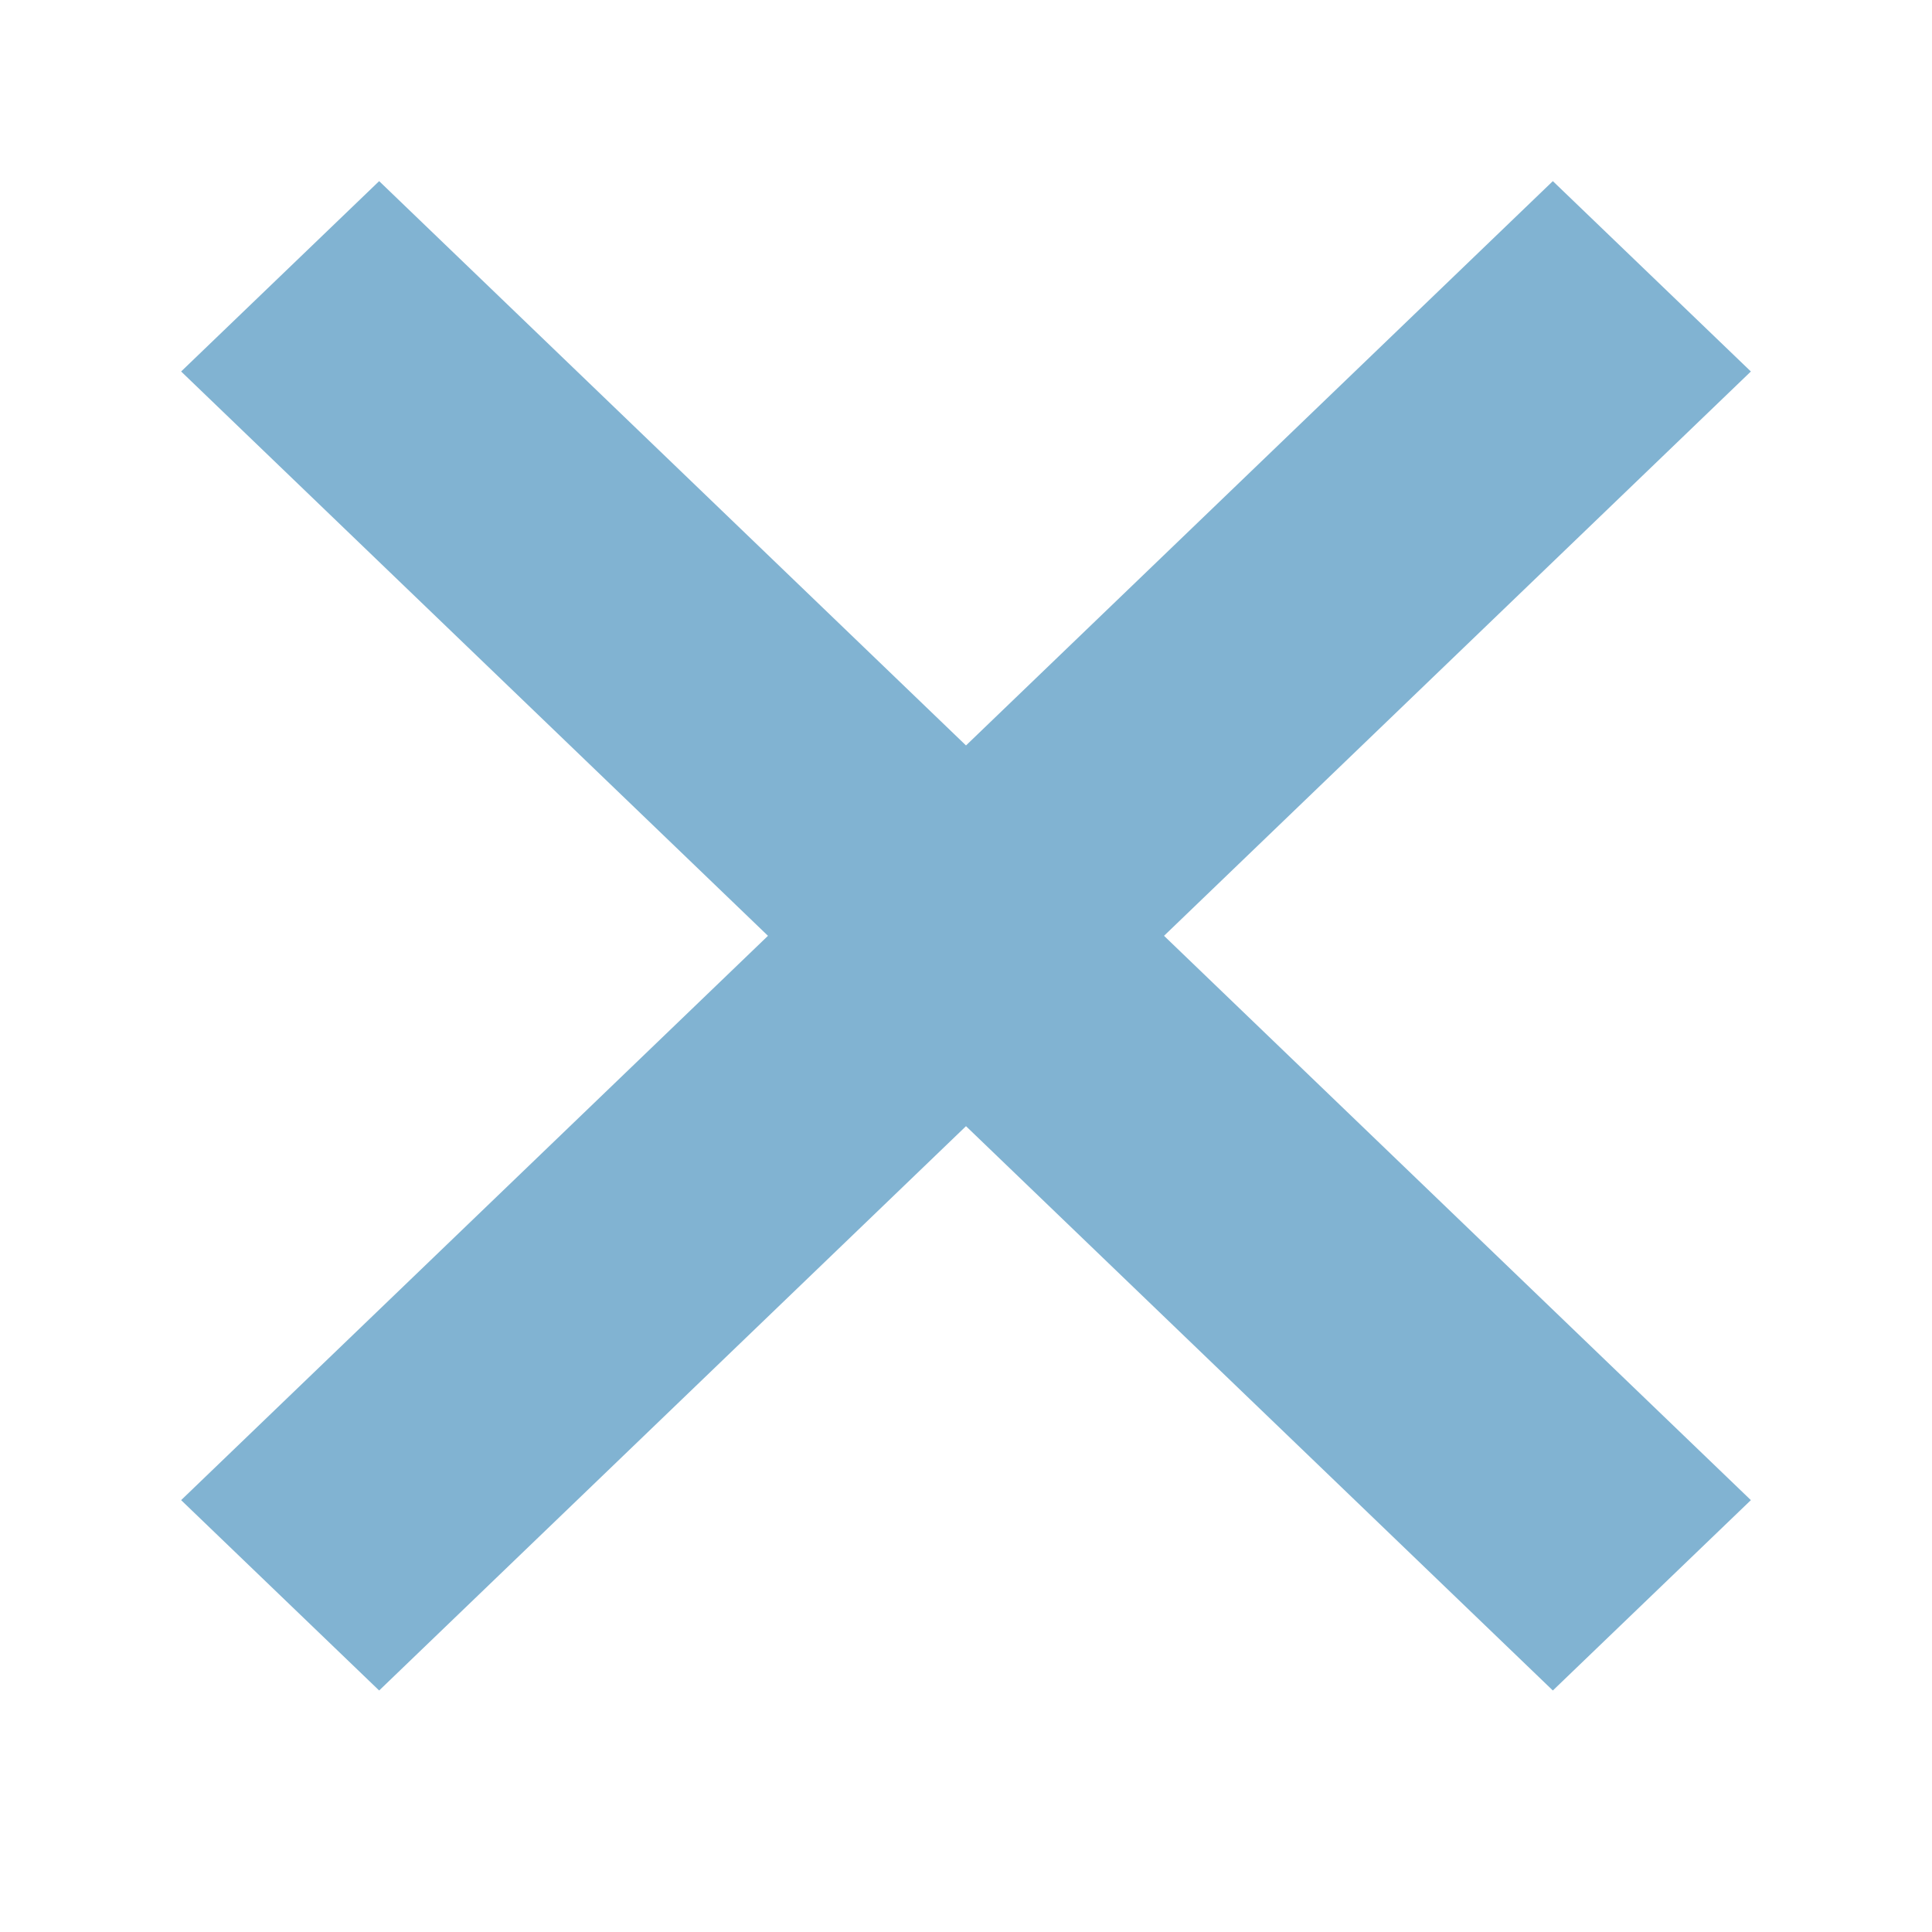 <svg width="32" height="32" fill="none" xmlns="http://www.w3.org/2000/svg"><path d="M29 6.153 25.72 3 16 12.347 6.28 3 3 6.153l9.72 9.347L3 24.847 6.28 28 16 18.653 25.72 28 29 24.847 19.28 15.5 29 6.153Z" fill="#81B3D2"/></svg>